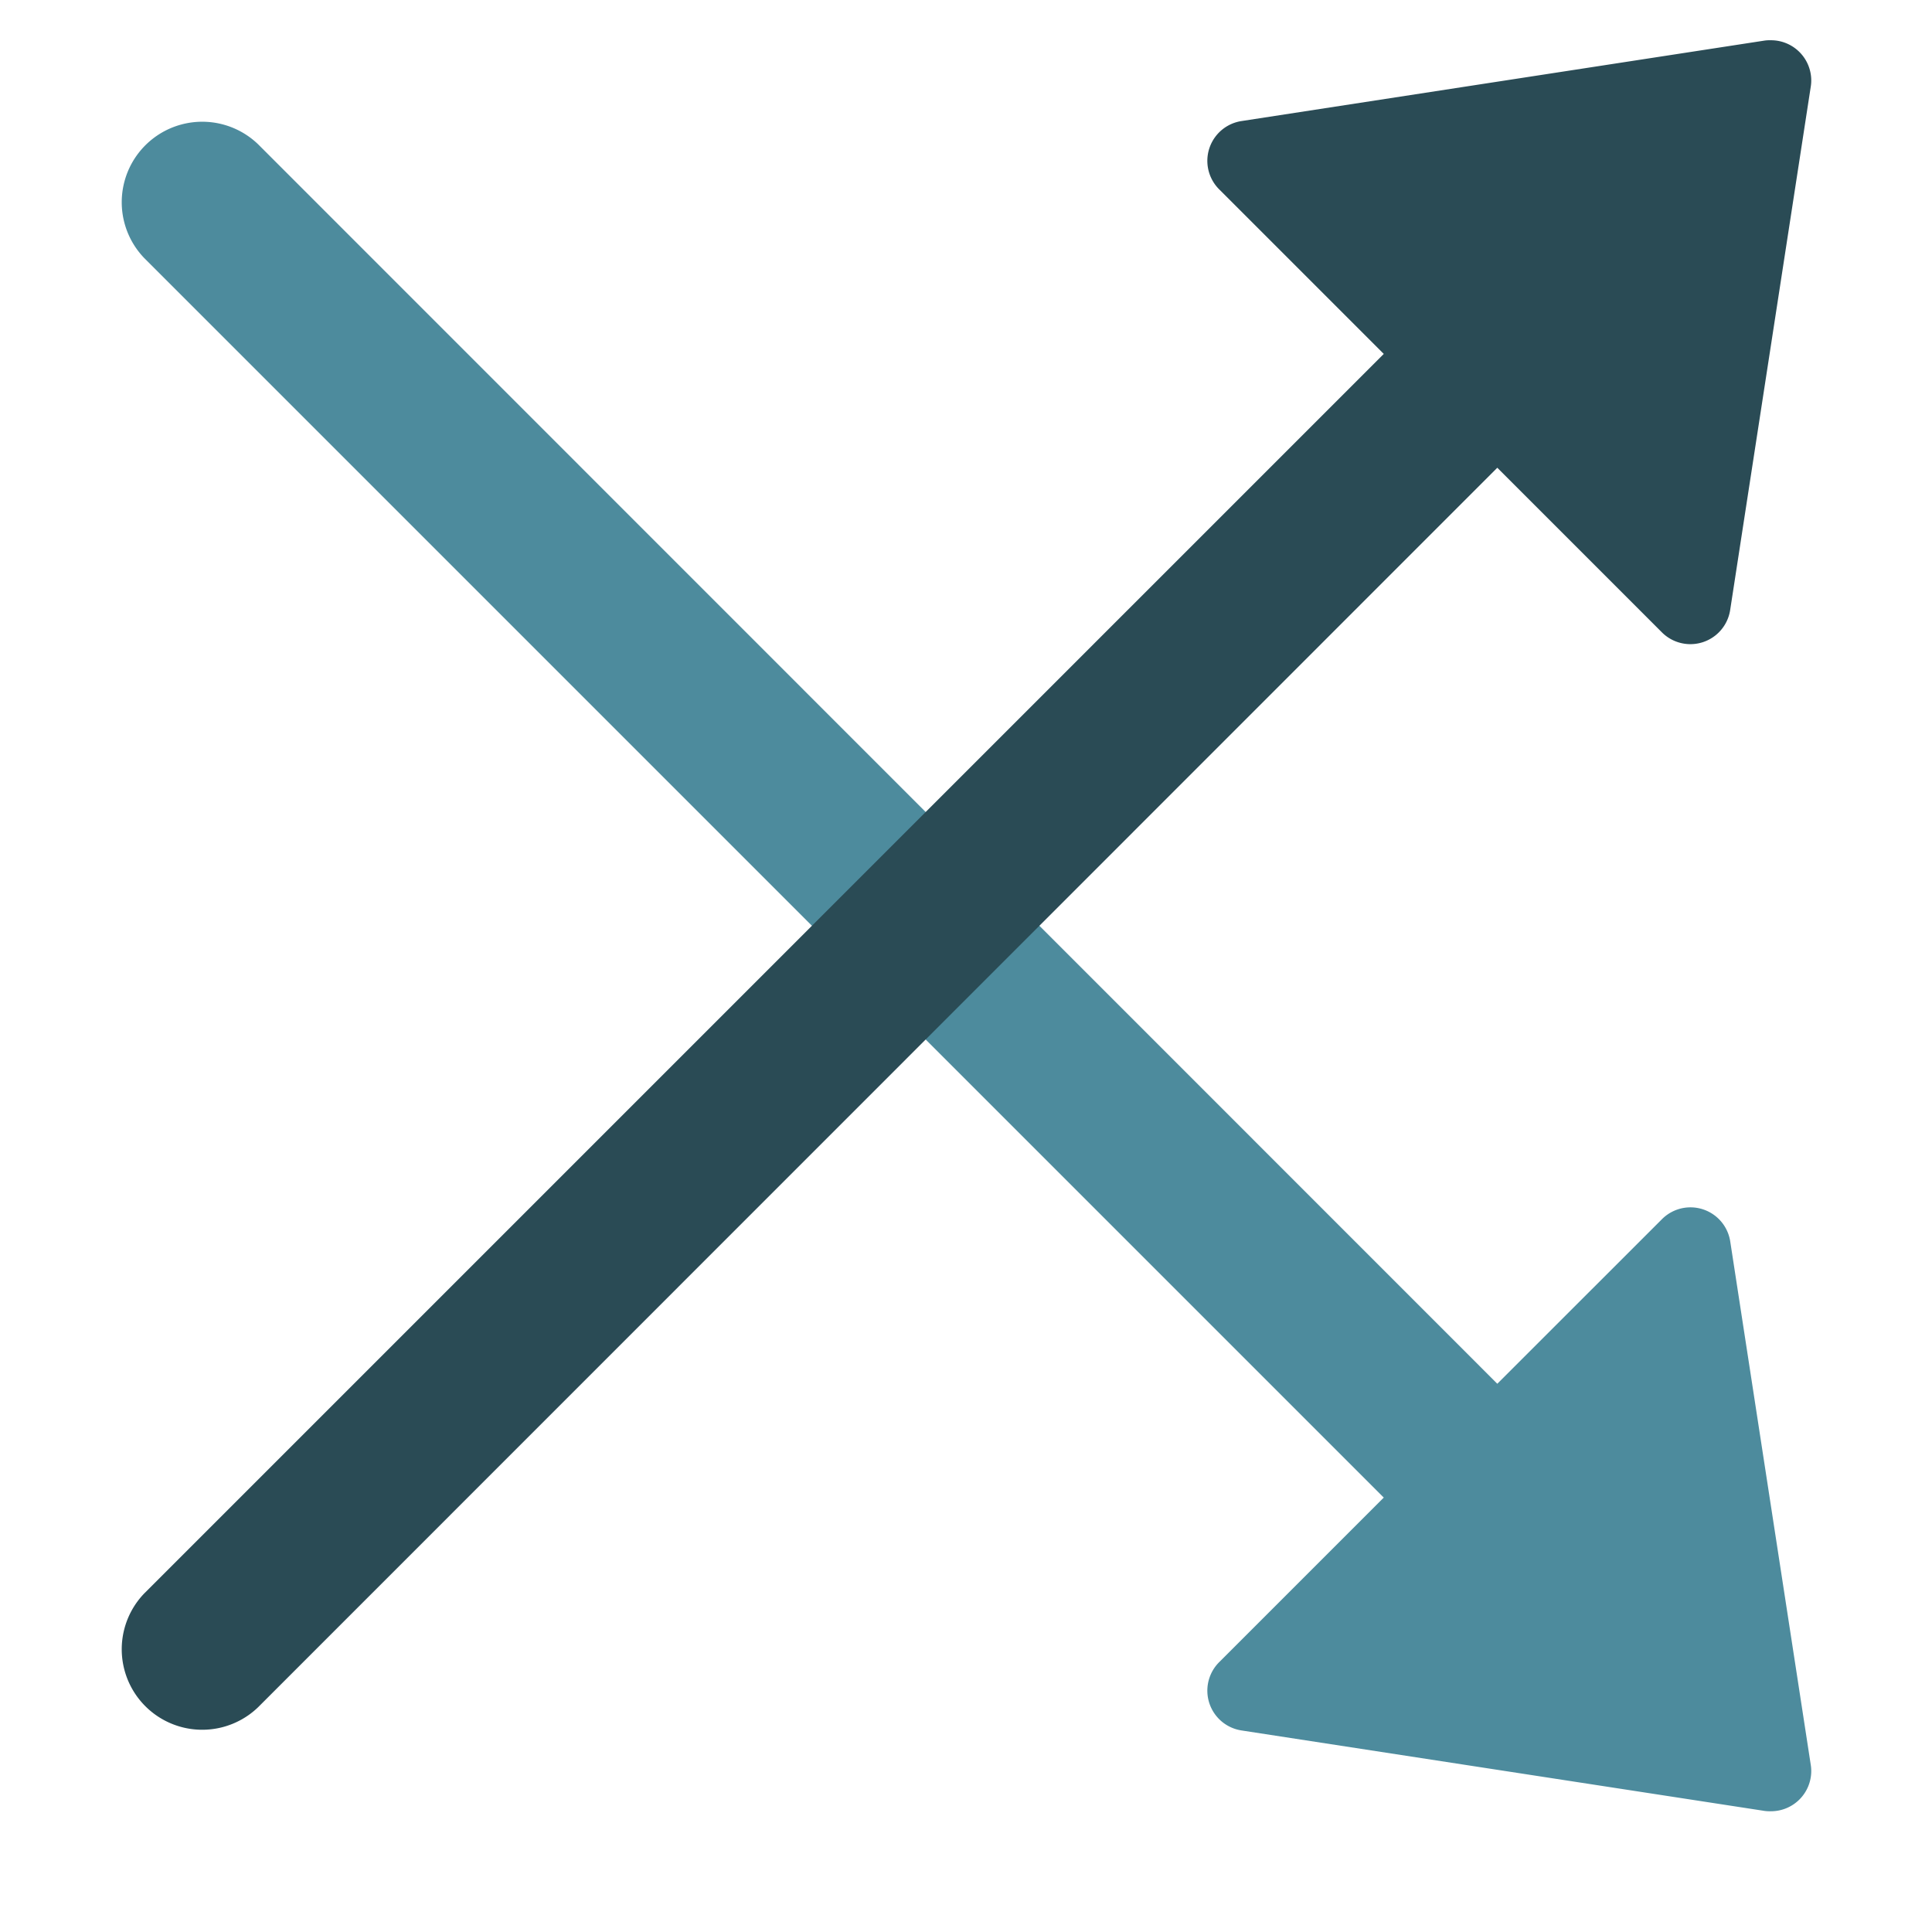 <svg xmlns="http://www.w3.org/2000/svg" height="48" width="48" viewBox="0 0 48 48"><path d="M42.988,30.848a1,1,0,0,0-1.7-.555L37.2,34.379,6.414,3.586A2,2,0,0,0,3.586,6.414L34.379,37.207l-4.086,4.086a1,1,0,0,0,.555,1.7l13,2A.962.962,0,0,0,44,45a1,1,0,0,0,1-1,.964.964,0,0,0-.012-.152Z" fill="#4d8b9d"></path><path d="M44.988,2.152A.964.964,0,0,0,45,2a1,1,0,0,0-1-1,.962.962,0,0,0-.152.007l-13,2a1,1,0,0,0-.555,1.7l4.086,4.086L3.586,39.586a2,2,0,0,0,2.828,2.828L37.2,11.621l4.086,4.086a1,1,0,0,0,1.7-.555Z" fill="#2a4b55"></path></svg>